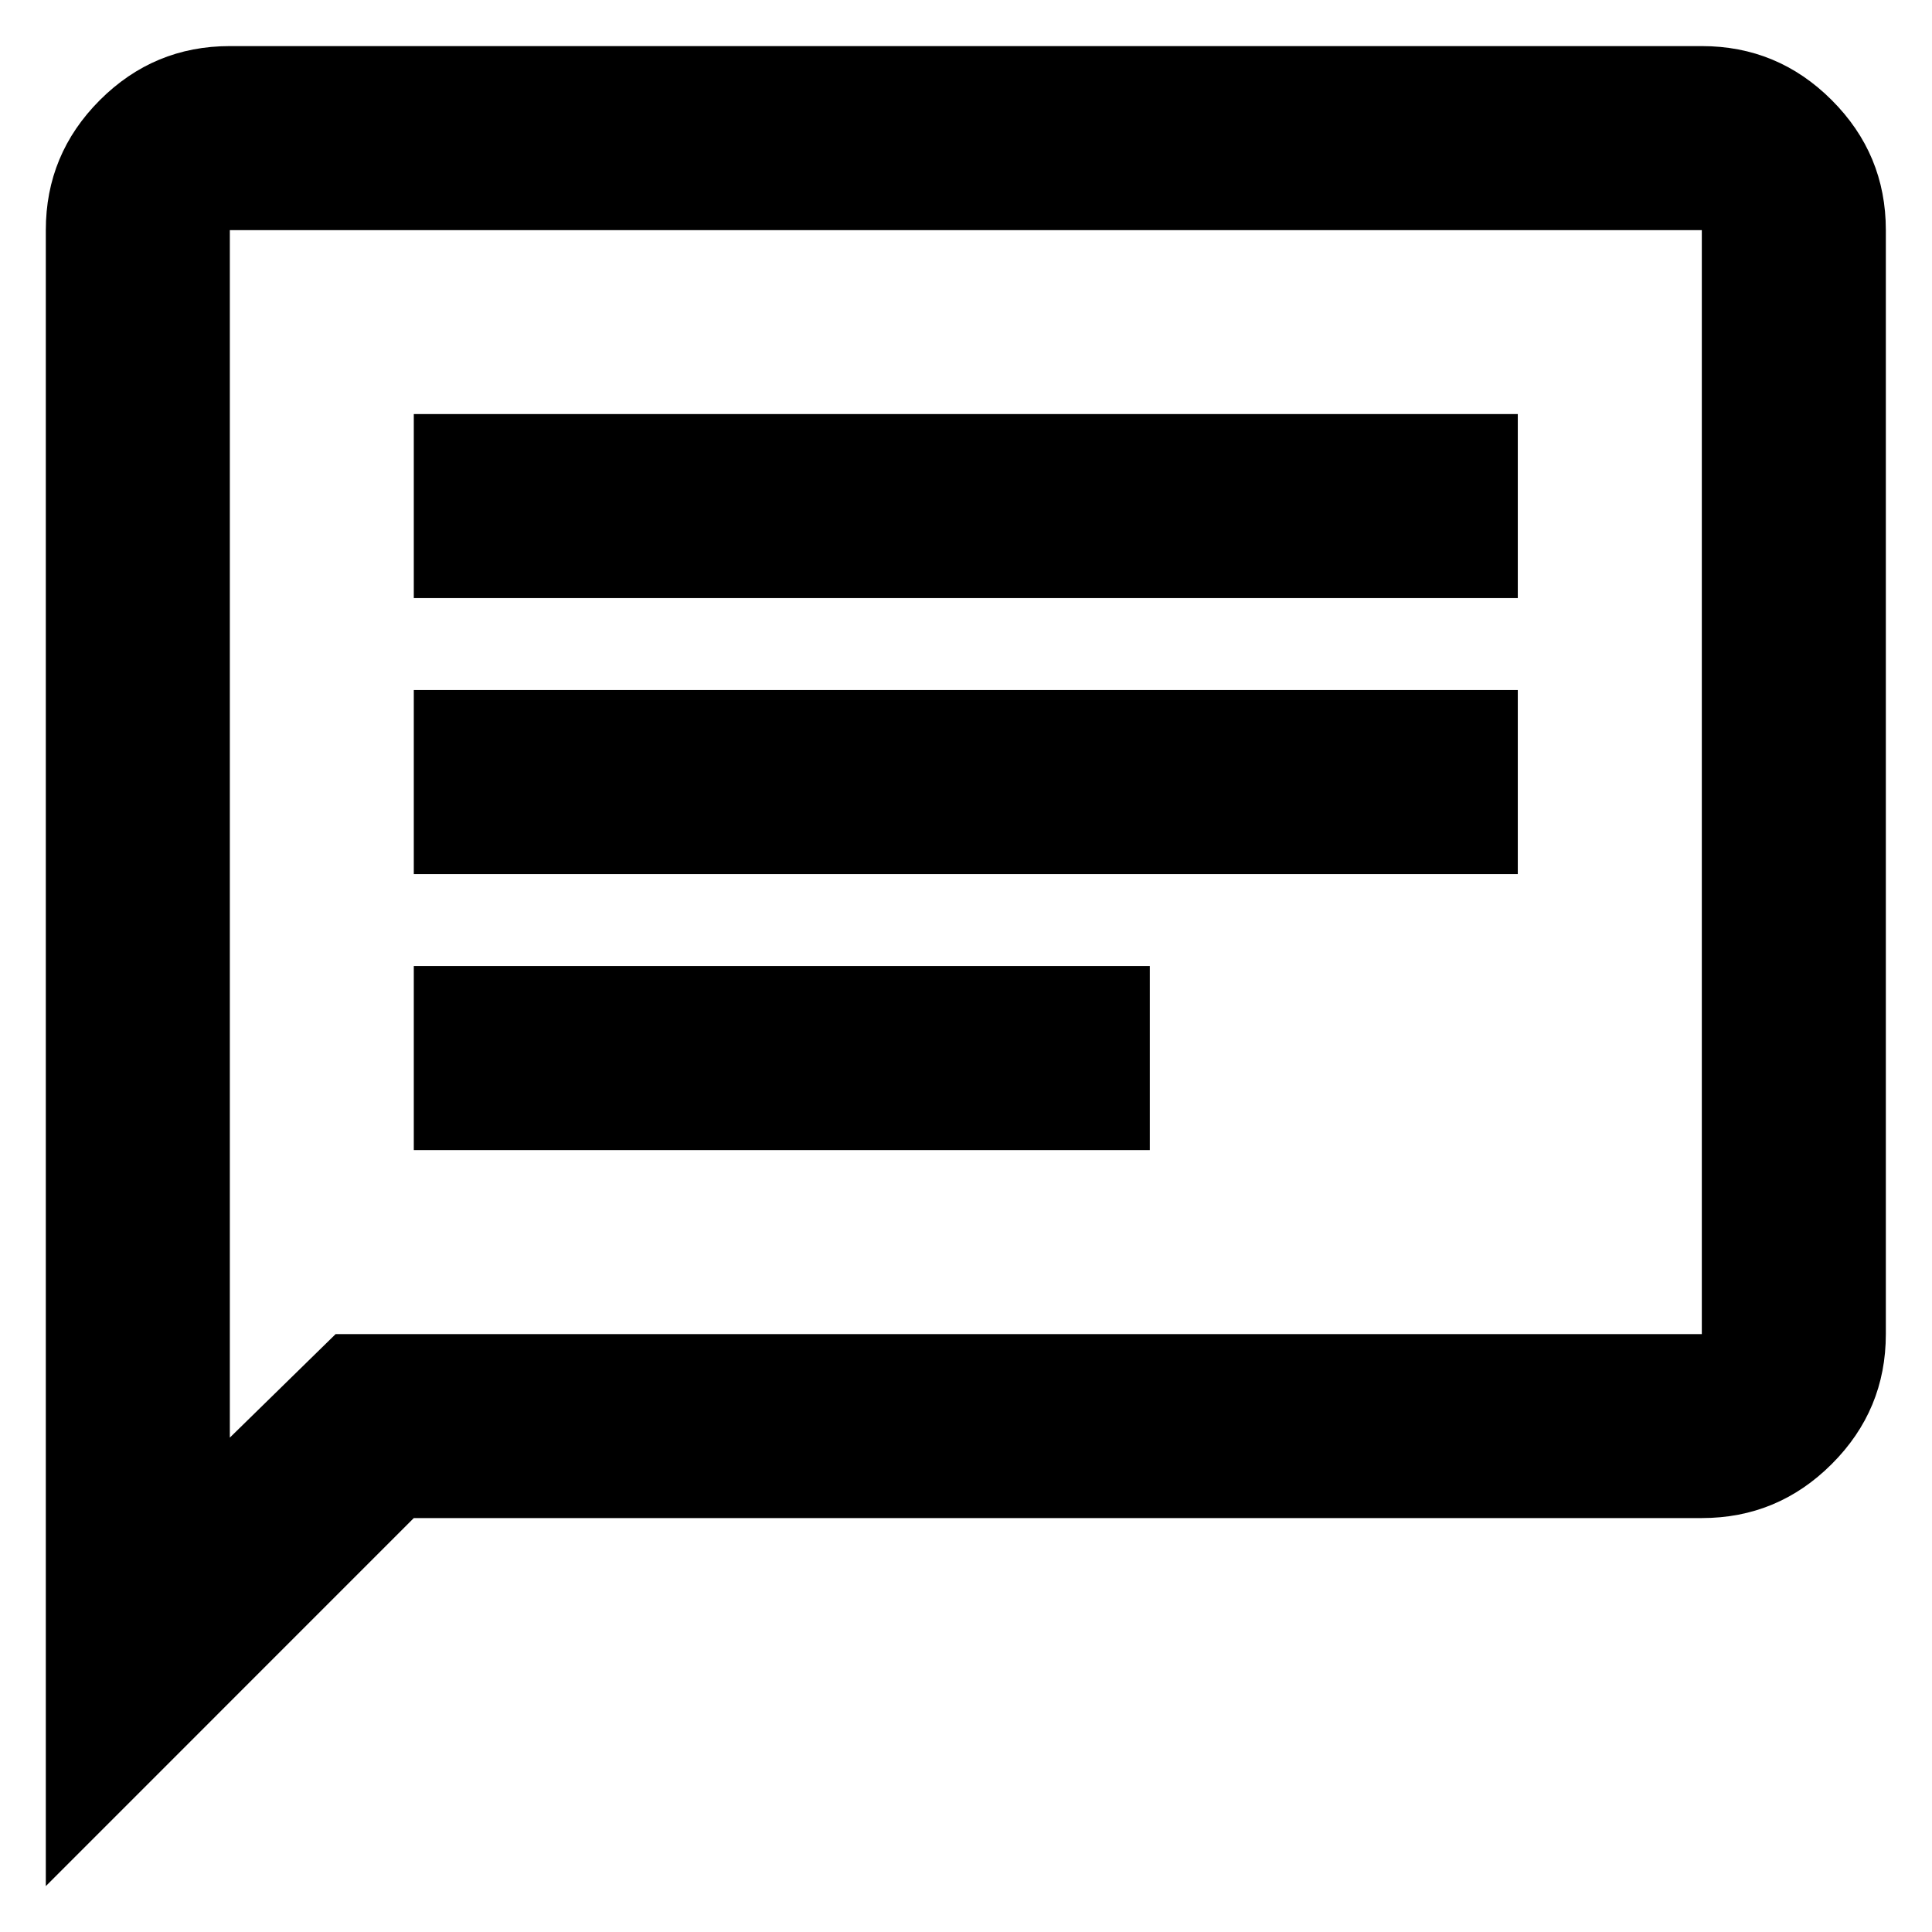 <svg width="28" height="28" viewBox="0 0 28 28" fill="none" xmlns="http://www.w3.org/2000/svg">
<path d="M5.997 16.668H16.664V14.001H5.997V16.668ZM5.997 12.668H21.997V10.001H5.997V12.668ZM5.997 8.668H21.997V6.001H5.997V8.668ZM0.664 27.335V3.335C0.664 2.601 0.925 1.974 1.447 1.451C1.97 0.929 2.597 0.668 3.331 0.668H24.664C25.397 0.668 26.025 0.929 26.547 1.451C27.07 1.974 27.331 2.601 27.331 3.335V19.335C27.331 20.068 27.07 20.696 26.547 21.218C26.025 21.74 25.397 22.001 24.664 22.001H5.997L0.664 27.335ZM4.864 19.335H24.664V3.335H3.331V20.835L4.864 19.335Z" fill="black"/>
</svg>

